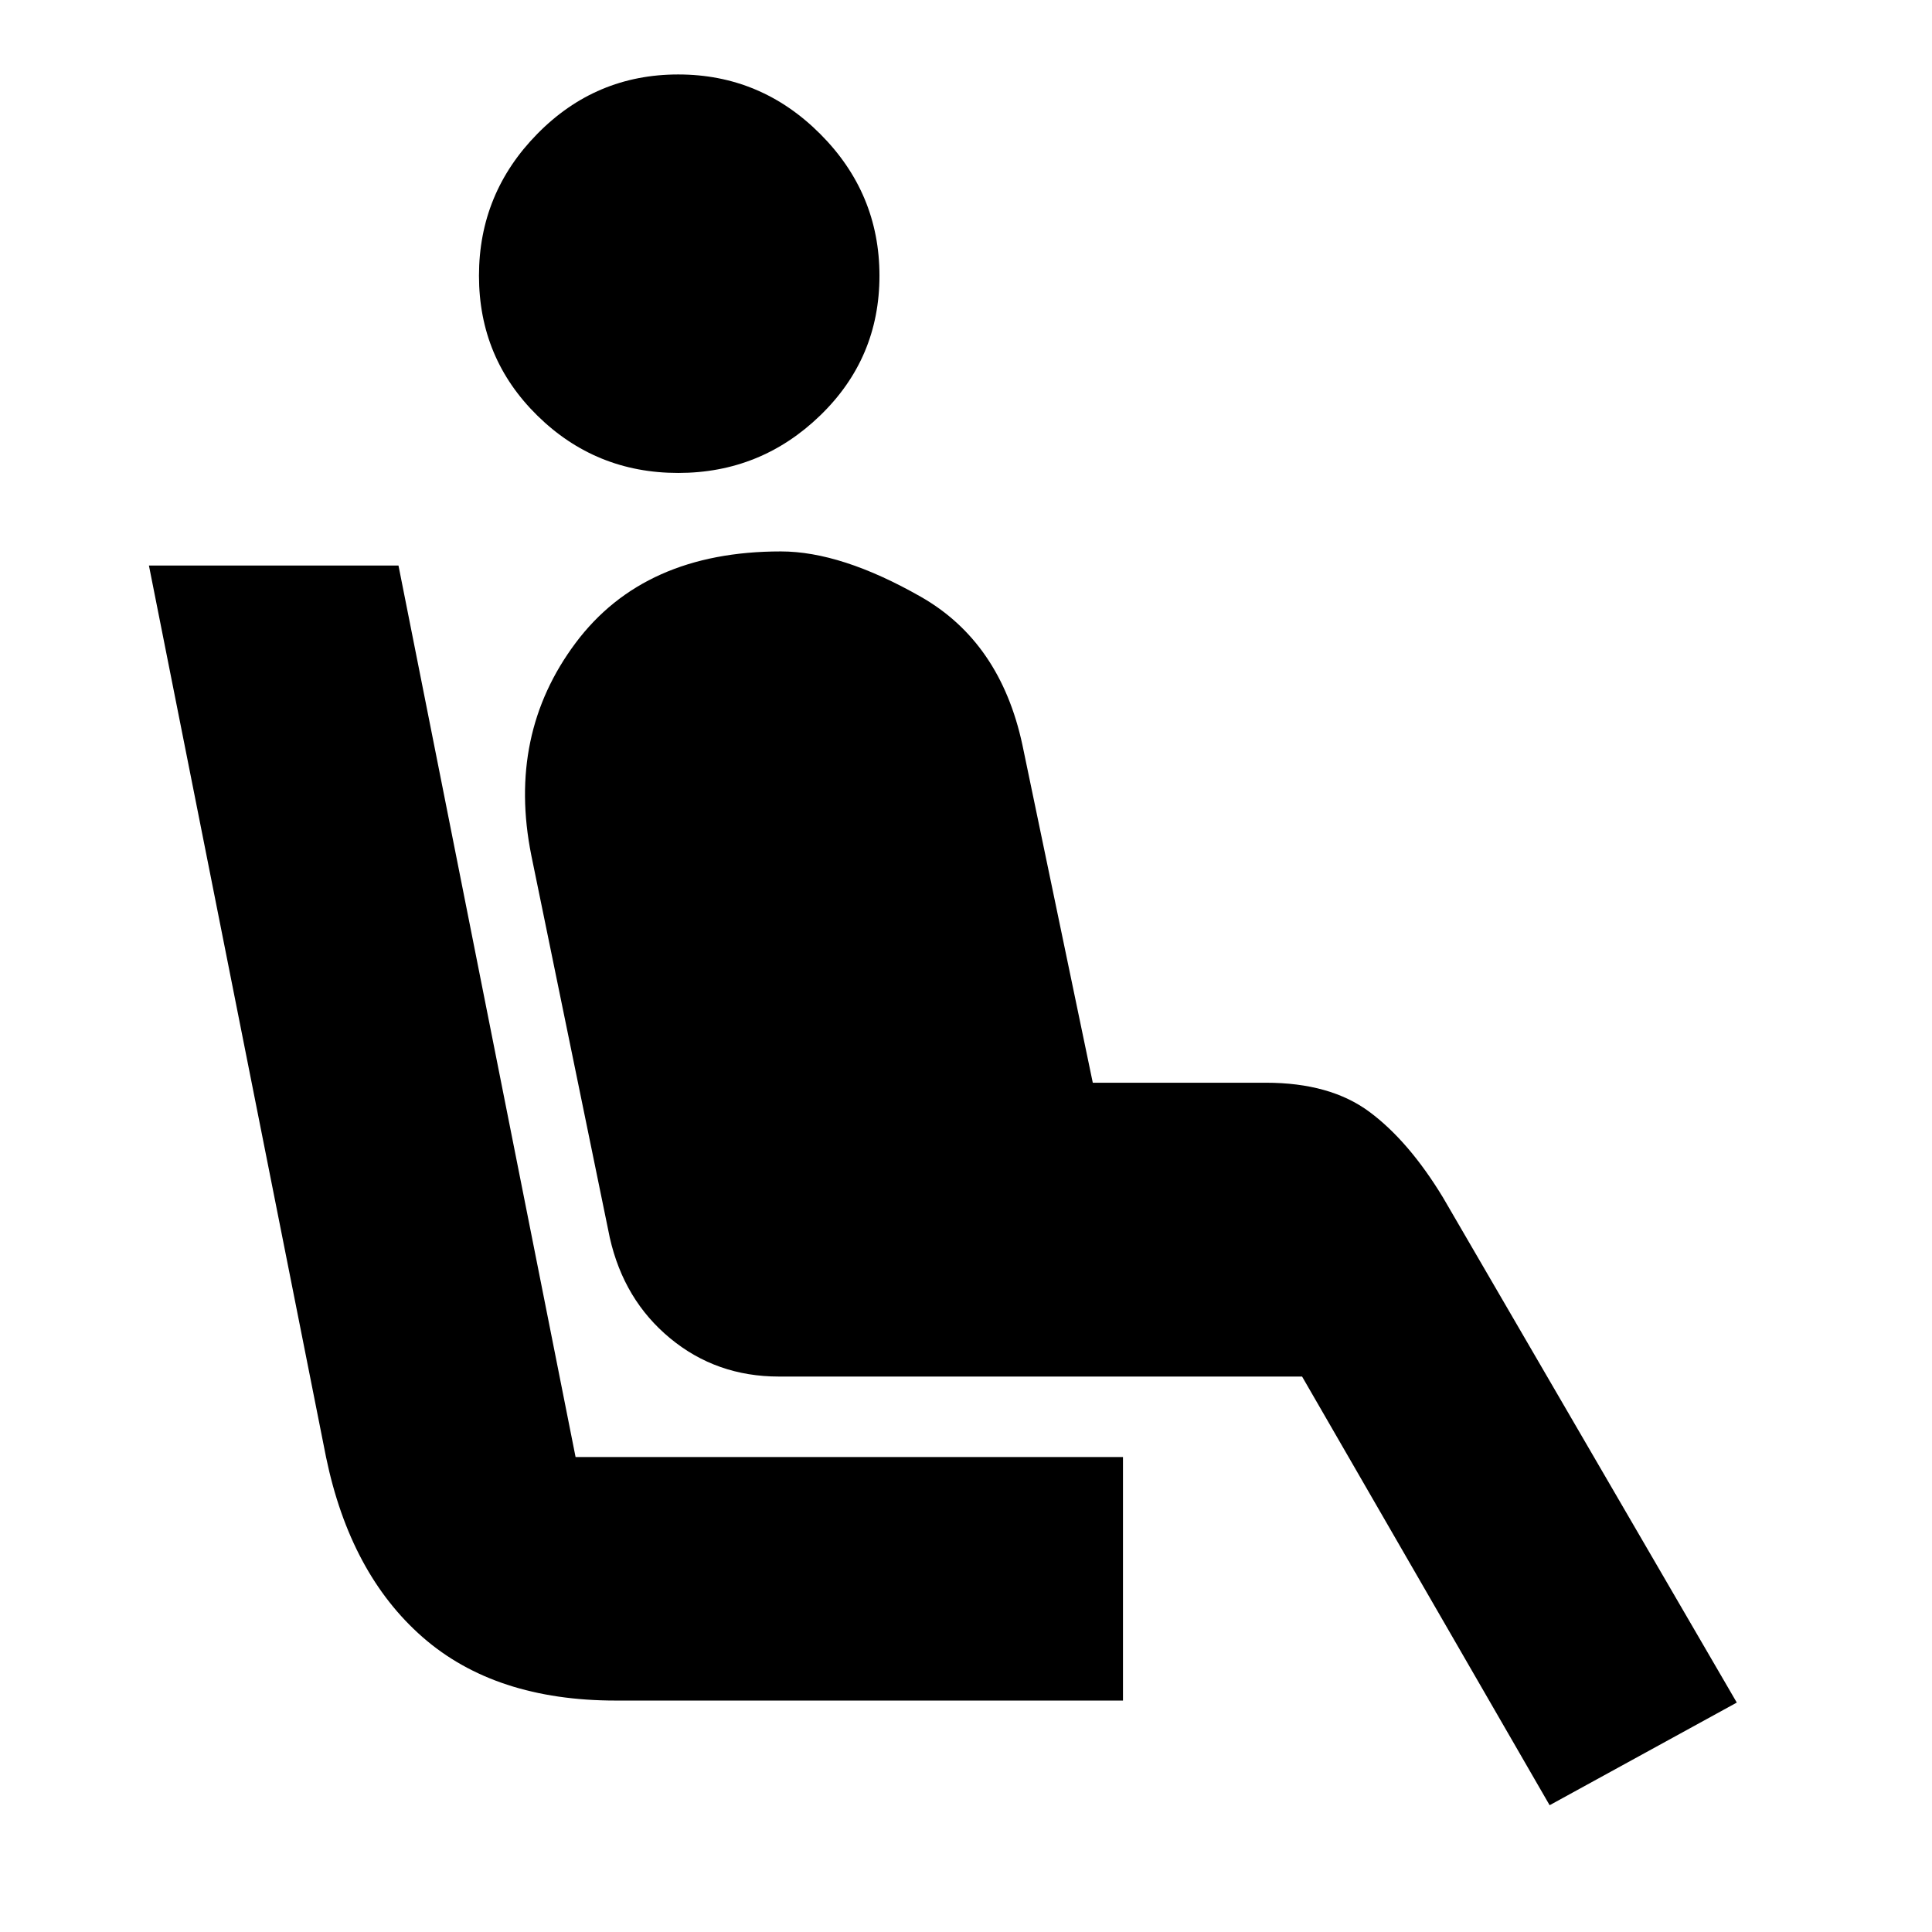<svg xmlns="http://www.w3.org/2000/svg" height="24" viewBox="0 -960 960 960" width="24"><path d="M337-725q-41 0-70-28.5T238-823q0-41 29-70.5t70-29.5q41 0 70.5 29.5T437-823q0 41-29.5 69.5T337-725Zm221 610H306q-60 0-96-31.5T162-236L74-679h124l88 443h272v121Zm212 52L647-276H387q-31 0-54-19t-30-50l-39-190q-12-60 22-105.5T388-686q30 0 69.5 22.5T508-590l35 168h86q32 0 51.5 14.5T717-365l146 251-93 51Z"/></svg>